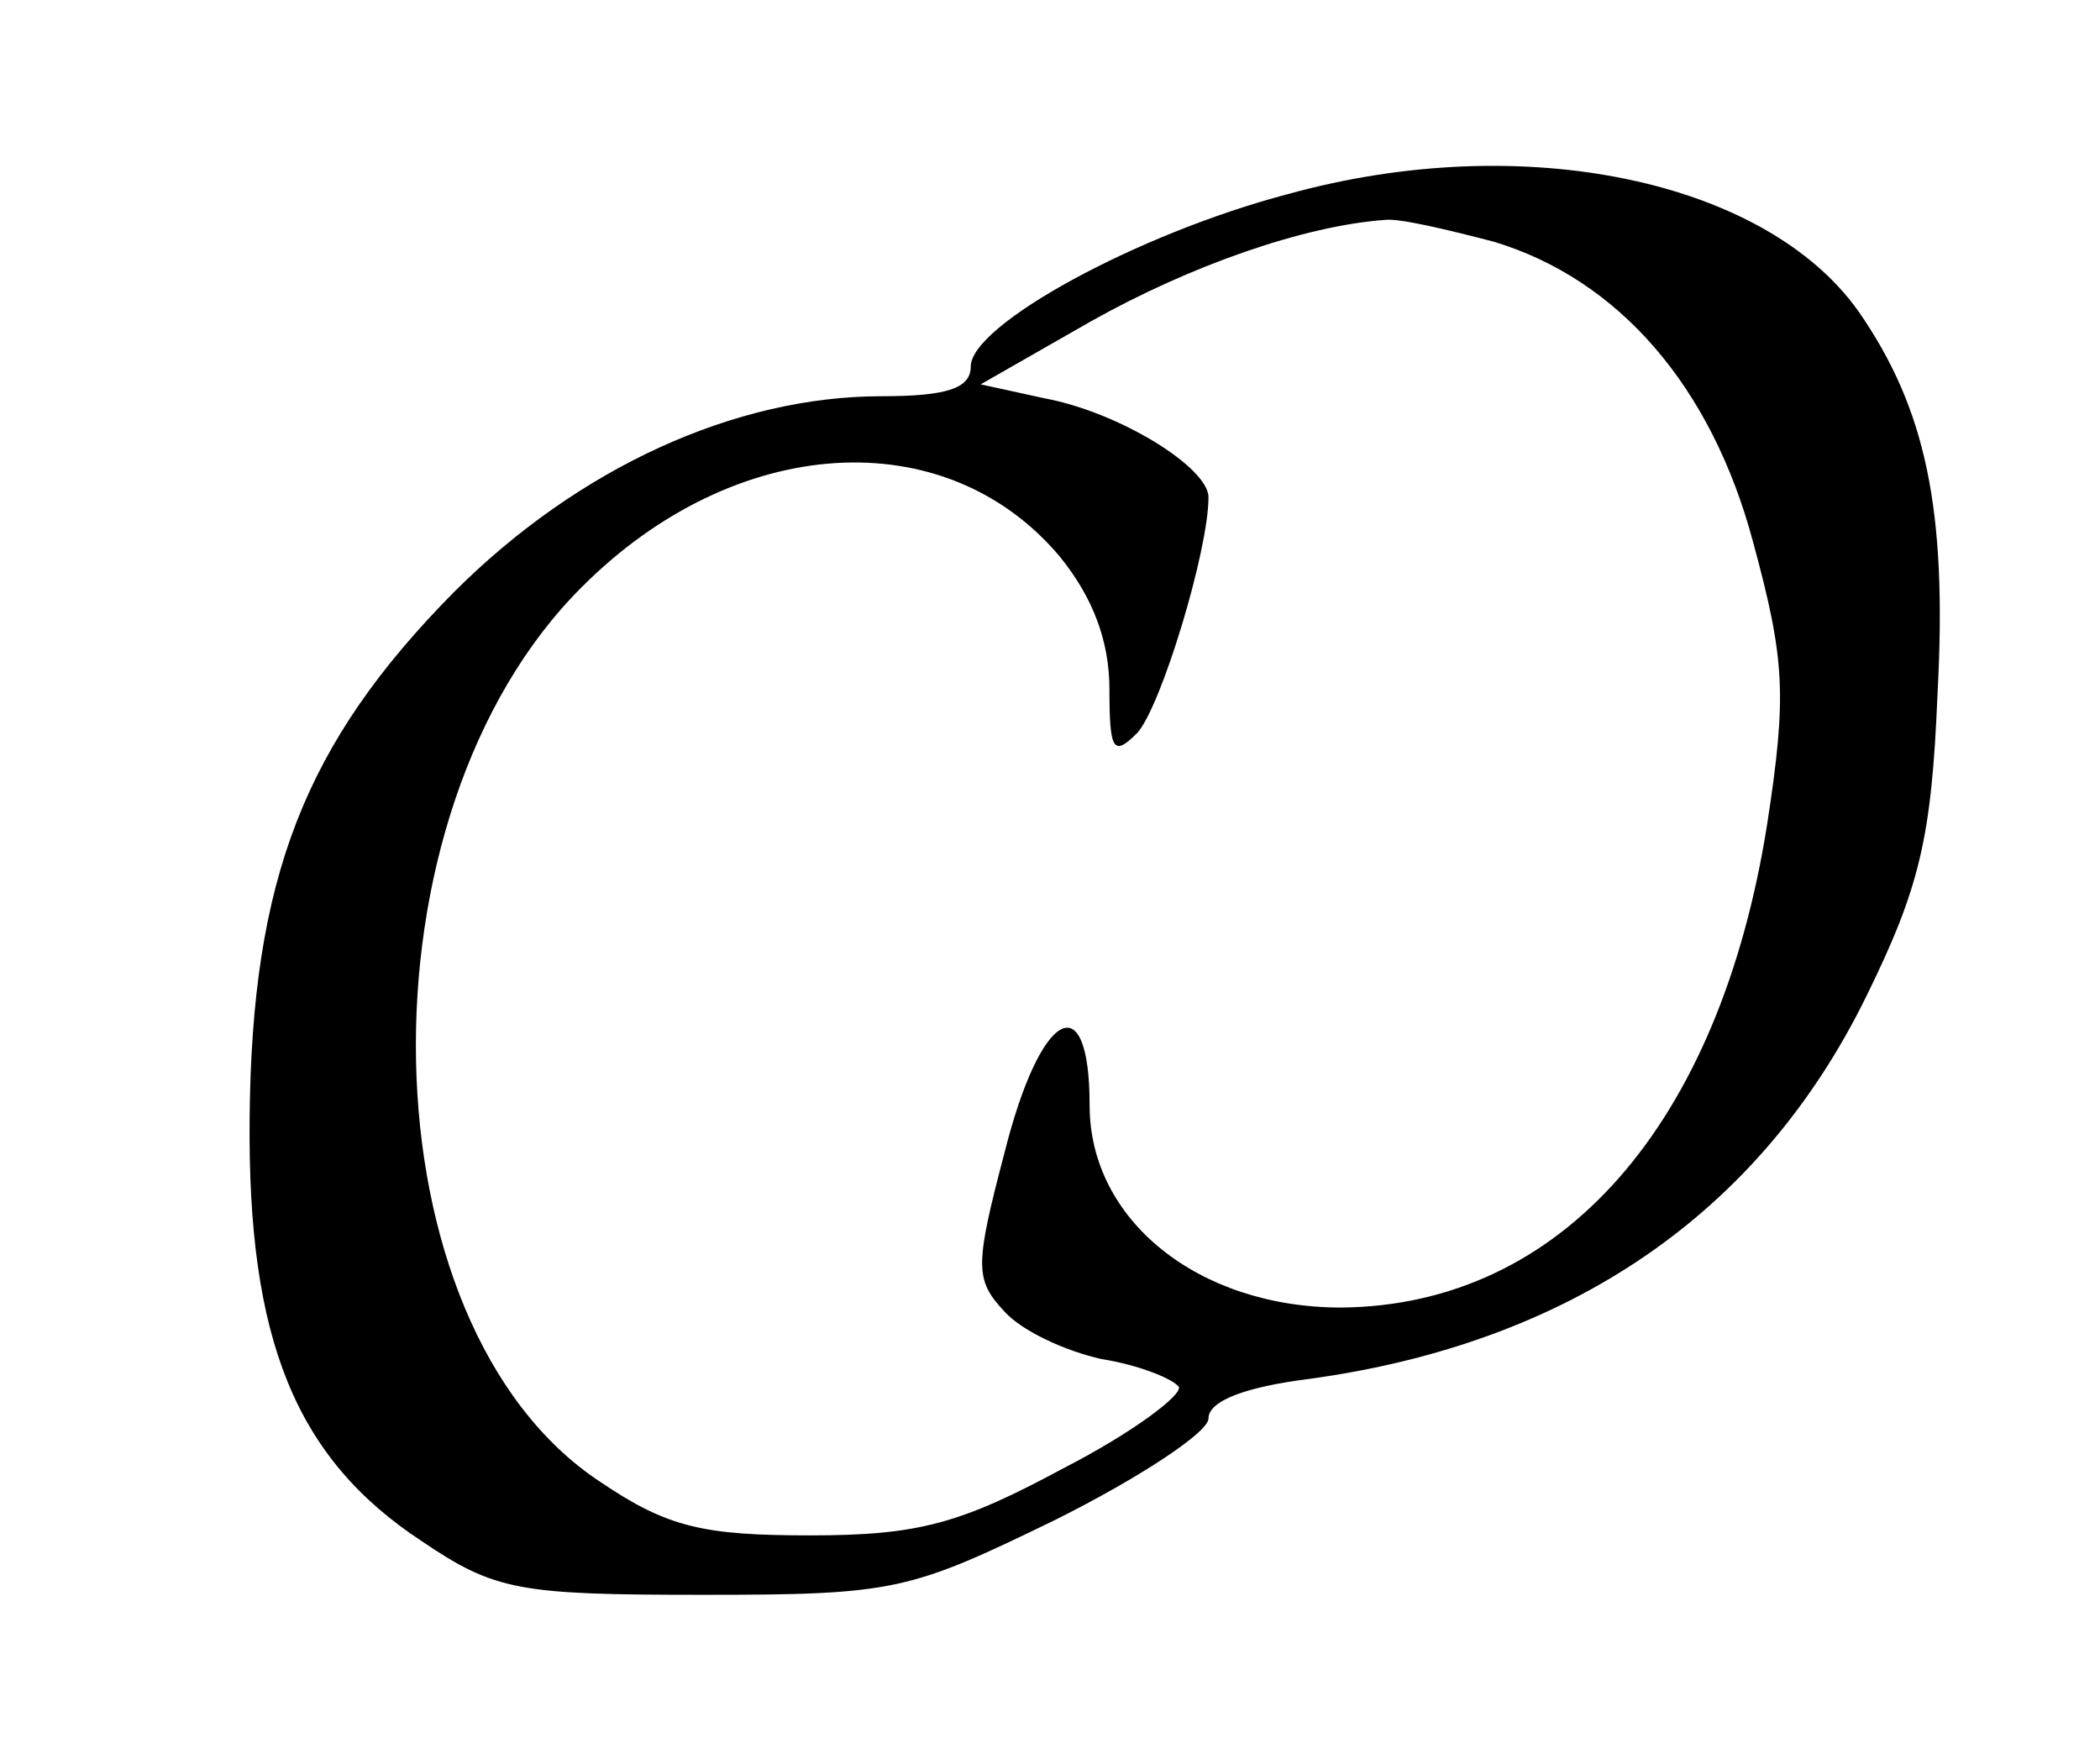 <?xml version="1.0" standalone="no"?>
<!DOCTYPE svg PUBLIC "-//W3C//DTD SVG 20010904//EN"
 "http://www.w3.org/TR/2001/REC-SVG-20010904/DTD/svg10.dtd">
<svg version="1.0" xmlns="http://www.w3.org/2000/svg"
 width="106pt" height="88pt" viewBox="0 0 106 88"
 preserveAspectRatio="xMidYMid meet">

<g transform="translate(0,88) scale(0.1,-0.1)"
fill="#000000" stroke="none">
<path d="M650 782 c-76 -20 -160 -66 -160 -87 0 -11 -12 -15 -45 -15 -74 0
-153 -36 -216 -99 -75 -76 -102 -144 -103 -266 -1 -111 23 -171 87 -213 37
-25 49 -27 142 -27 97 0 104 2 178 38 42 21 77 44 77 51 0 9 19 16 51 20 131
18 227 83 281 193 27 55 33 80 36 153 5 93 -6 144 -40 193 -47 66 -169 92
-288 59z m104 -24 c63 -19 110 -73 131 -152 16 -59 17 -77 7 -142 -24 -152
-104 -243 -215 -244 -72 0 -127 44 -127 102 0 62 -25 48 -43 -24 -15 -57 -15
-64 0 -80 9 -10 31 -20 49 -24 19 -3 36 -10 39 -14 2 -4 -23 -23 -58 -41 -52
-28 -73 -34 -128 -34 -54 0 -72 4 -106 27 -120 79 -125 337 -9 452 77 77 183
84 241 15 17 -21 25 -43 25 -67 0 -31 2 -34 14 -22 12 13 36 92 36 119 0 15
-45 43 -83 50 l-32 7 56 32 c50 28 107 48 148 51 7 1 32 -5 55 -11z"/>
</g>
</svg>
